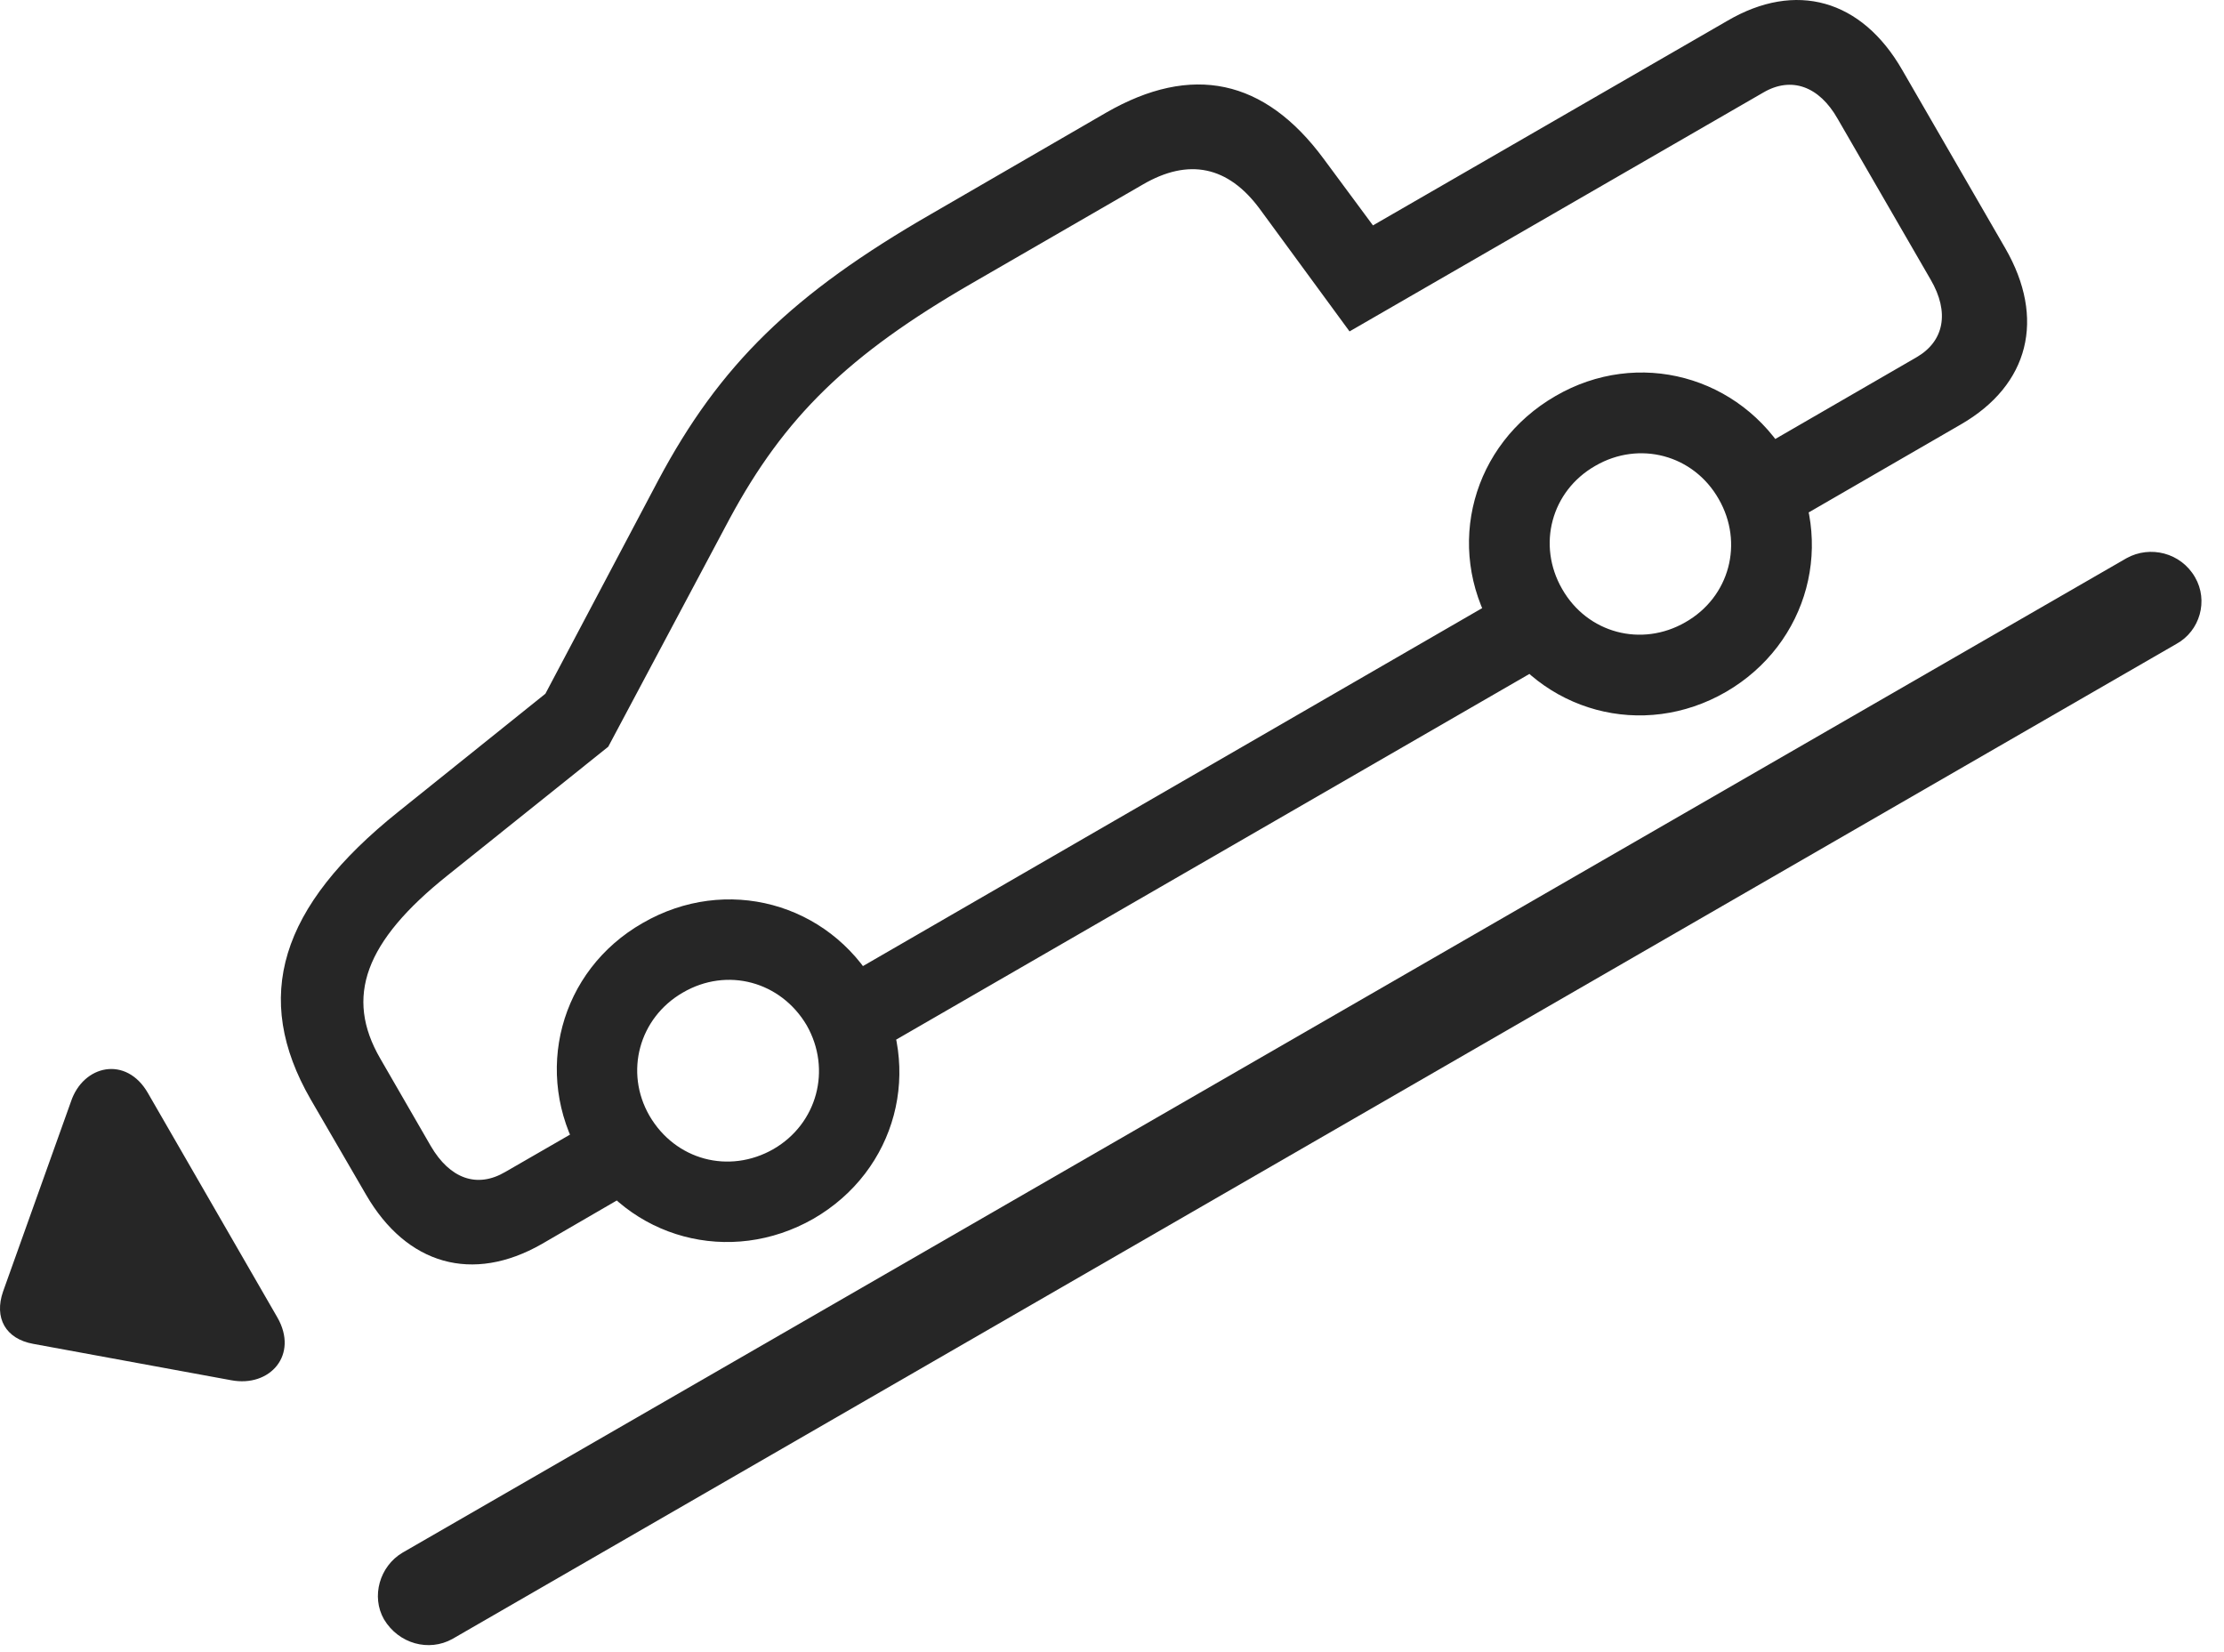 <?xml version="1.0" encoding="UTF-8"?>
<!--Generator: Apple Native CoreSVG 341-->
<!DOCTYPE svg
PUBLIC "-//W3C//DTD SVG 1.1//EN"
       "http://www.w3.org/Graphics/SVG/1.1/DTD/svg11.dtd">
<svg version="1.1" xmlns="http://www.w3.org/2000/svg" xmlns:xlink="http://www.w3.org/1999/xlink" viewBox="0 0 35.245 26.177">
 <g>
  <rect height="26.177" opacity="0" width="35.245" x="0" y="0"/>
  <path d="M8.585 19.715L10.42 18.65L9.786 17.547L8.008 18.572C7.559 18.836 7.129 18.679 6.827 18.162L6.026 16.775C5.46 15.799 5.782 14.92 7.09 13.875L9.639 11.834L11.563 8.22C12.432 6.609 13.438 5.623 15.401 4.49L18.106 2.927C18.838 2.498 19.463 2.634 19.962 3.308L21.387 5.252L27.95 1.463C28.389 1.209 28.829 1.365 29.122 1.882L30.596 4.431C30.899 4.949 30.811 5.408 30.372 5.662L27.637 7.244L28.272 8.347L31.075 6.726C32.159 6.101 32.422 5.047 31.778 3.933L30.147 1.111C29.503-0.012 28.457-0.305 27.374 0.33L21.758 3.572L20.977 2.517C20.04 1.248 18.887 1.004 17.53 1.785L14.766 3.386C12.559 4.656 11.407 5.779 10.43 7.615L8.643 10.994L6.319 12.859C4.424 14.373 3.995 15.808 4.922 17.42L5.801 18.933C6.446 20.047 7.491 20.34 8.585 19.715ZM13.633 16.804L24.844 10.33L24.2 9.226L12.999 15.701ZM12.891 19.314C14.21 18.552 14.639 16.931 13.877 15.613C13.126 14.304 11.504 13.865 10.186 14.627C8.868 15.379 8.438 17.009 9.2 18.318C9.952 19.636 11.573 20.066 12.891 19.314ZM12.256 18.211C11.553 18.611 10.704 18.386 10.293 17.683C9.893 16.99 10.127 16.131 10.821 15.73C11.524 15.32 12.374 15.554 12.784 16.248C13.184 16.951 12.95 17.81 12.256 18.211ZM27.354 10.964C28.663 10.203 29.102 8.582 28.34 7.263C27.579 5.955 25.957 5.515 24.649 6.277C23.331 7.039 22.891 8.66 23.653 9.968C24.415 11.287 26.036 11.726 27.354 10.964ZM26.709 9.861C26.016 10.261 25.157 10.037 24.756 9.334C24.356 8.64 24.581 7.781 25.284 7.381C25.977 6.98 26.837 7.205 27.237 7.908C27.637 8.601 27.413 9.461 26.709 9.861Z" fill="black" fill-opacity="0.85"/>
  <path d="M6.085 25.662C6.319 26.052 6.797 26.179 7.168 25.974L34.493 10.203C34.864 9.998 35.001 9.519 34.786 9.148C34.561 8.757 34.073 8.64 33.702 8.845L6.377 24.607C6.016 24.822 5.879 25.3 6.085 25.662Z" fill="black" fill-opacity="0.85"/>
  <path d="M4.395 20.877L2.344 17.322C2.002 16.726 1.319 16.873 1.124 17.459L0.049 20.466C-0.097 20.886 0.088 21.218 0.528 21.297L3.663 21.873C4.278 21.99 4.737 21.472 4.395 20.877Z" fill="black" fill-opacity="0.85"/>
 </g>
</svg>
